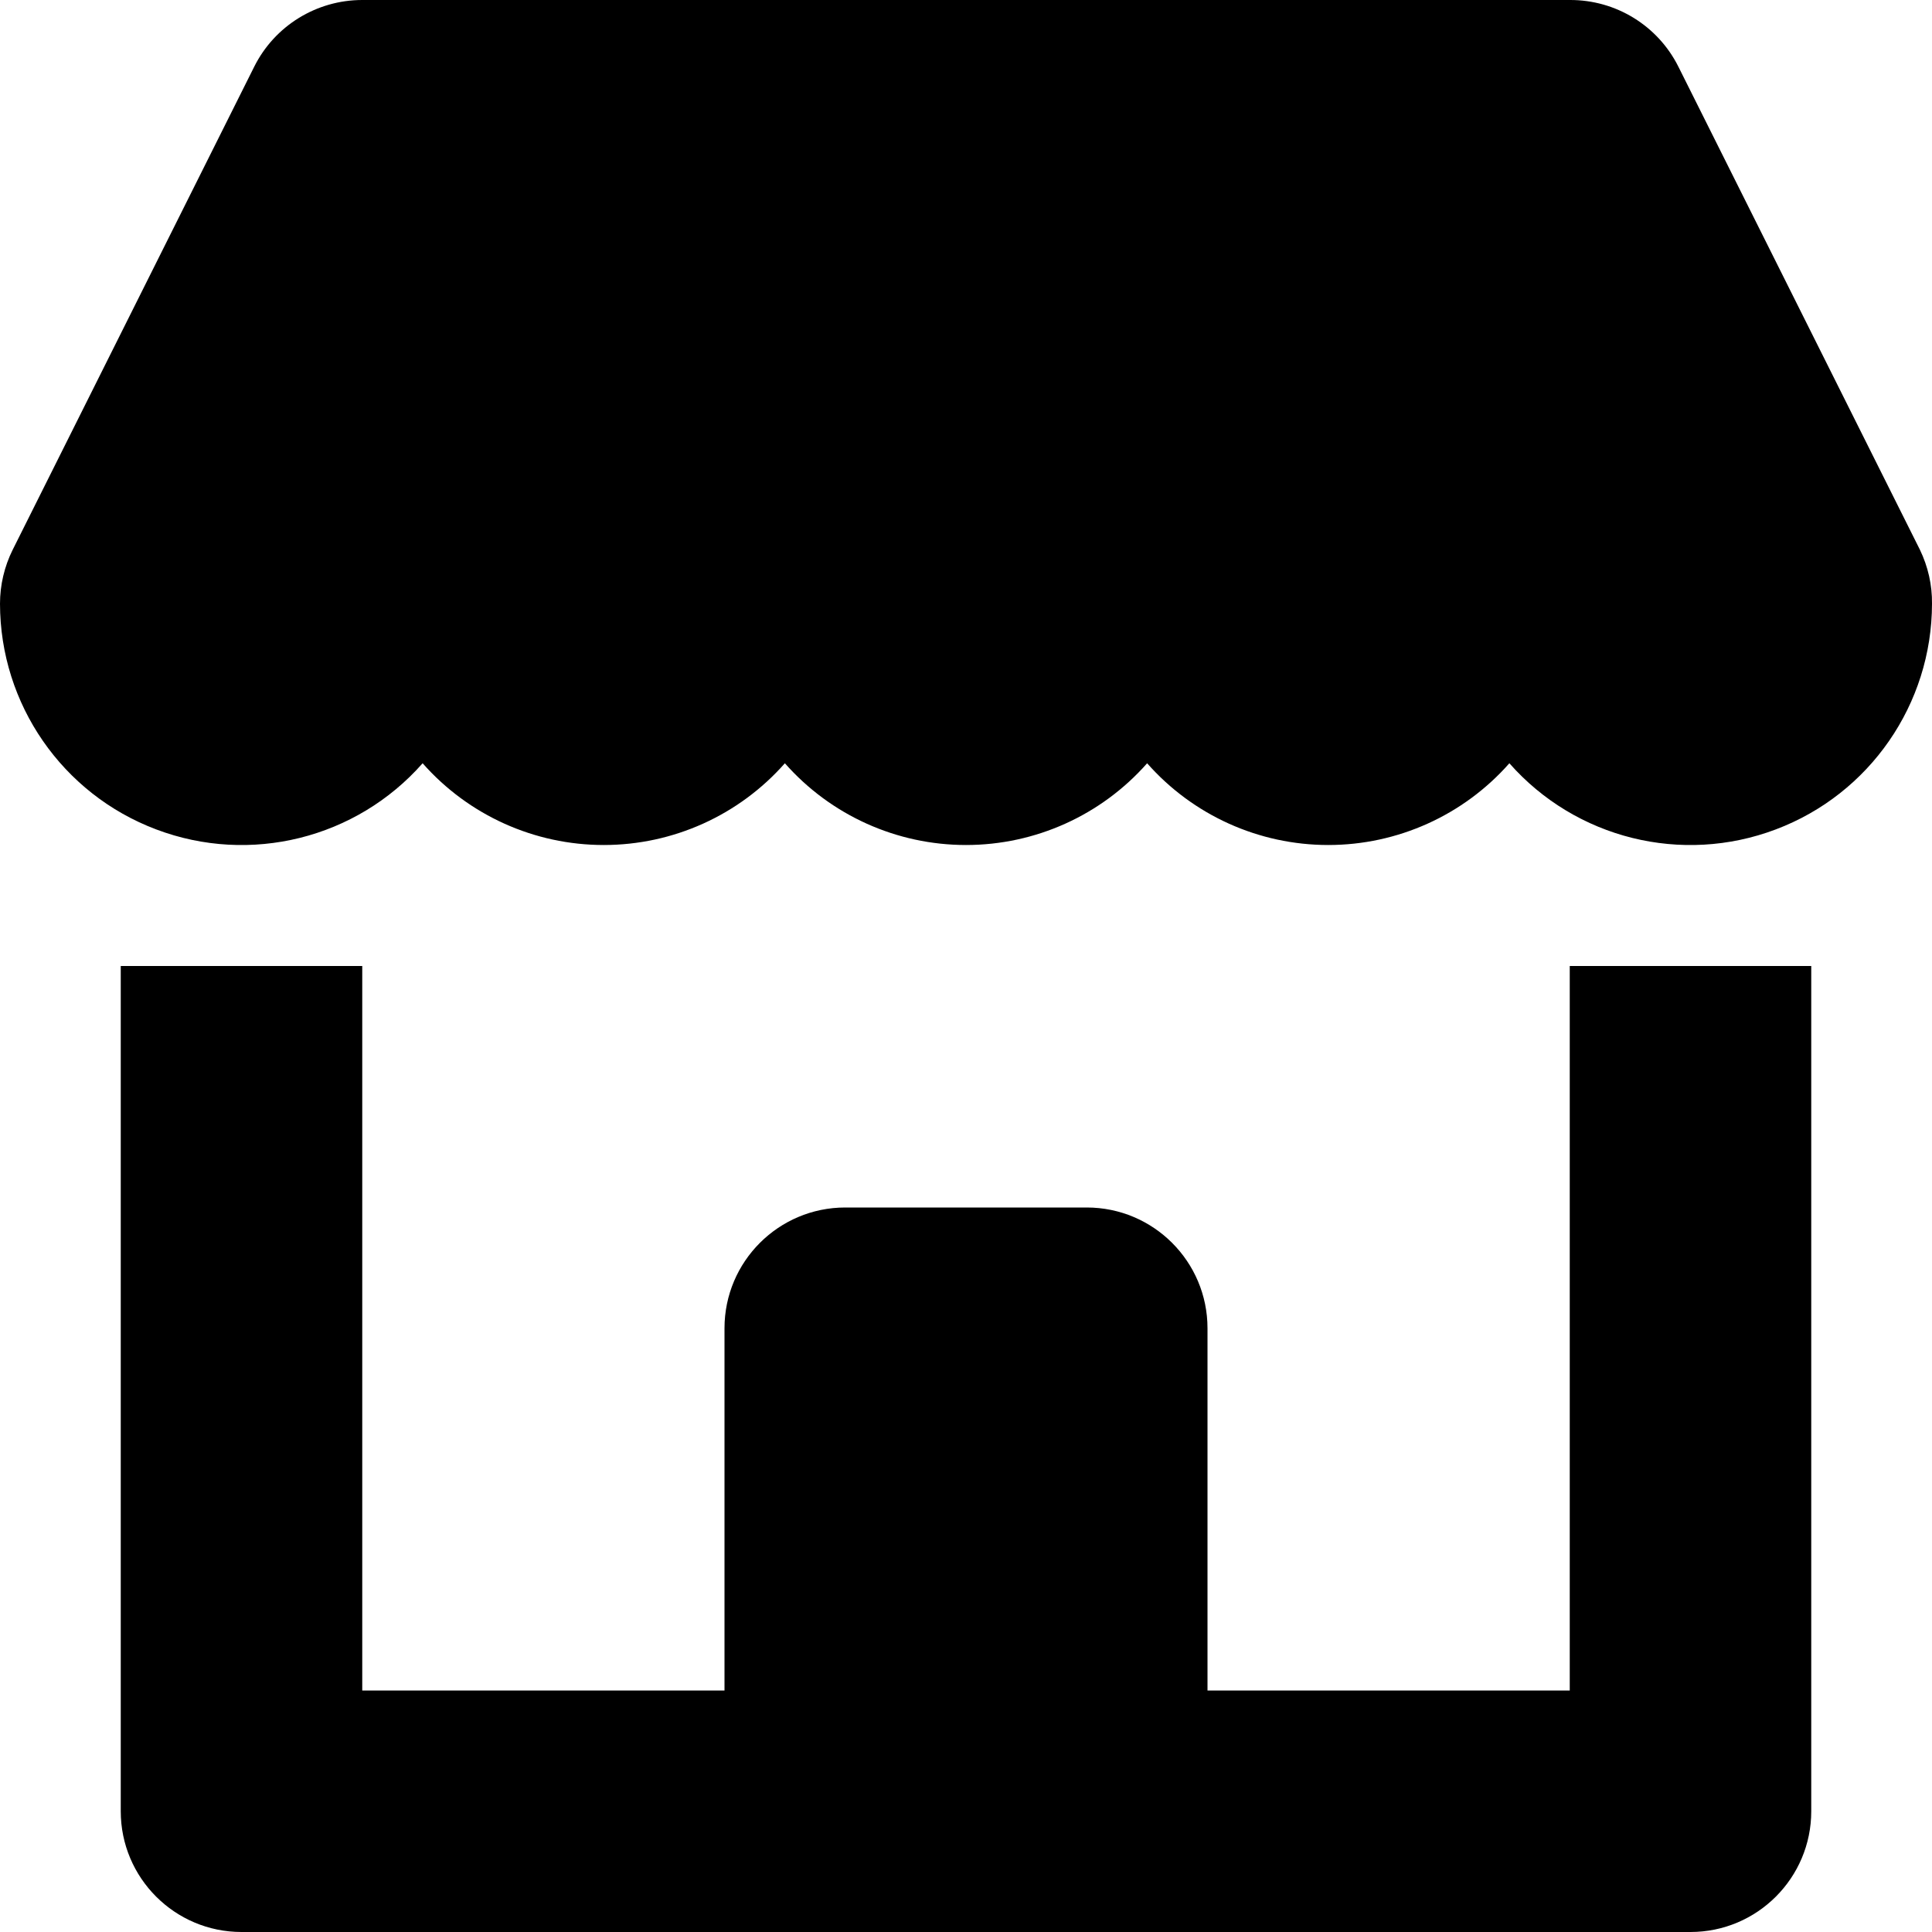 <svg viewBox="0 0 16 16"><g stroke="none" stroke-width="1" fill="currentColor" fill-rule="evenodd"><g id="Shopify-Add-Eleemnts" transform="translate(-248, -334)" fill="currentColor" fill-rule="nonzero"><path d="M263.9,338.553 L261.9,334.553 C261.73,334.212 261.381,333.998 261,334 L251,334 C250.621,334 250.274,334.214 250.105,334.553 L248.105,338.553 C248.036,338.692 248,338.845 248,339 C248.001,339.831 248.516,340.576 249.294,340.869 C250.072,341.163 250.95,340.945 251.5,340.321 C251.88,340.752 252.426,340.998 253,340.998 C253.574,340.998 254.12,340.752 254.5,340.321 C254.88,340.752 255.426,340.998 256,340.998 C256.574,340.998 257.12,340.752 257.5,340.321 C257.88,340.752 258.426,340.998 259,340.998 C259.574,340.998 260.12,340.752 260.5,340.321 C261.05,340.945 261.928,341.163 262.706,340.869 C263.484,340.576 263.999,339.831 264,339 C264.002,338.845 263.967,338.692 263.9,338.553 Z M261,348 L258,348 L258,345 C258,344.448 257.552,344 257,344 L255,344 C254.448,344 254,344.448 254,345 L254,348 L251,348 L251,342 L249,342 L249,349 C249,349.552 249.448,350 250,350 L262,350 C262.552,350 263,349.552 263,349 L263,342 L261,342 L261,348 Z"></path></g></g></svg>
